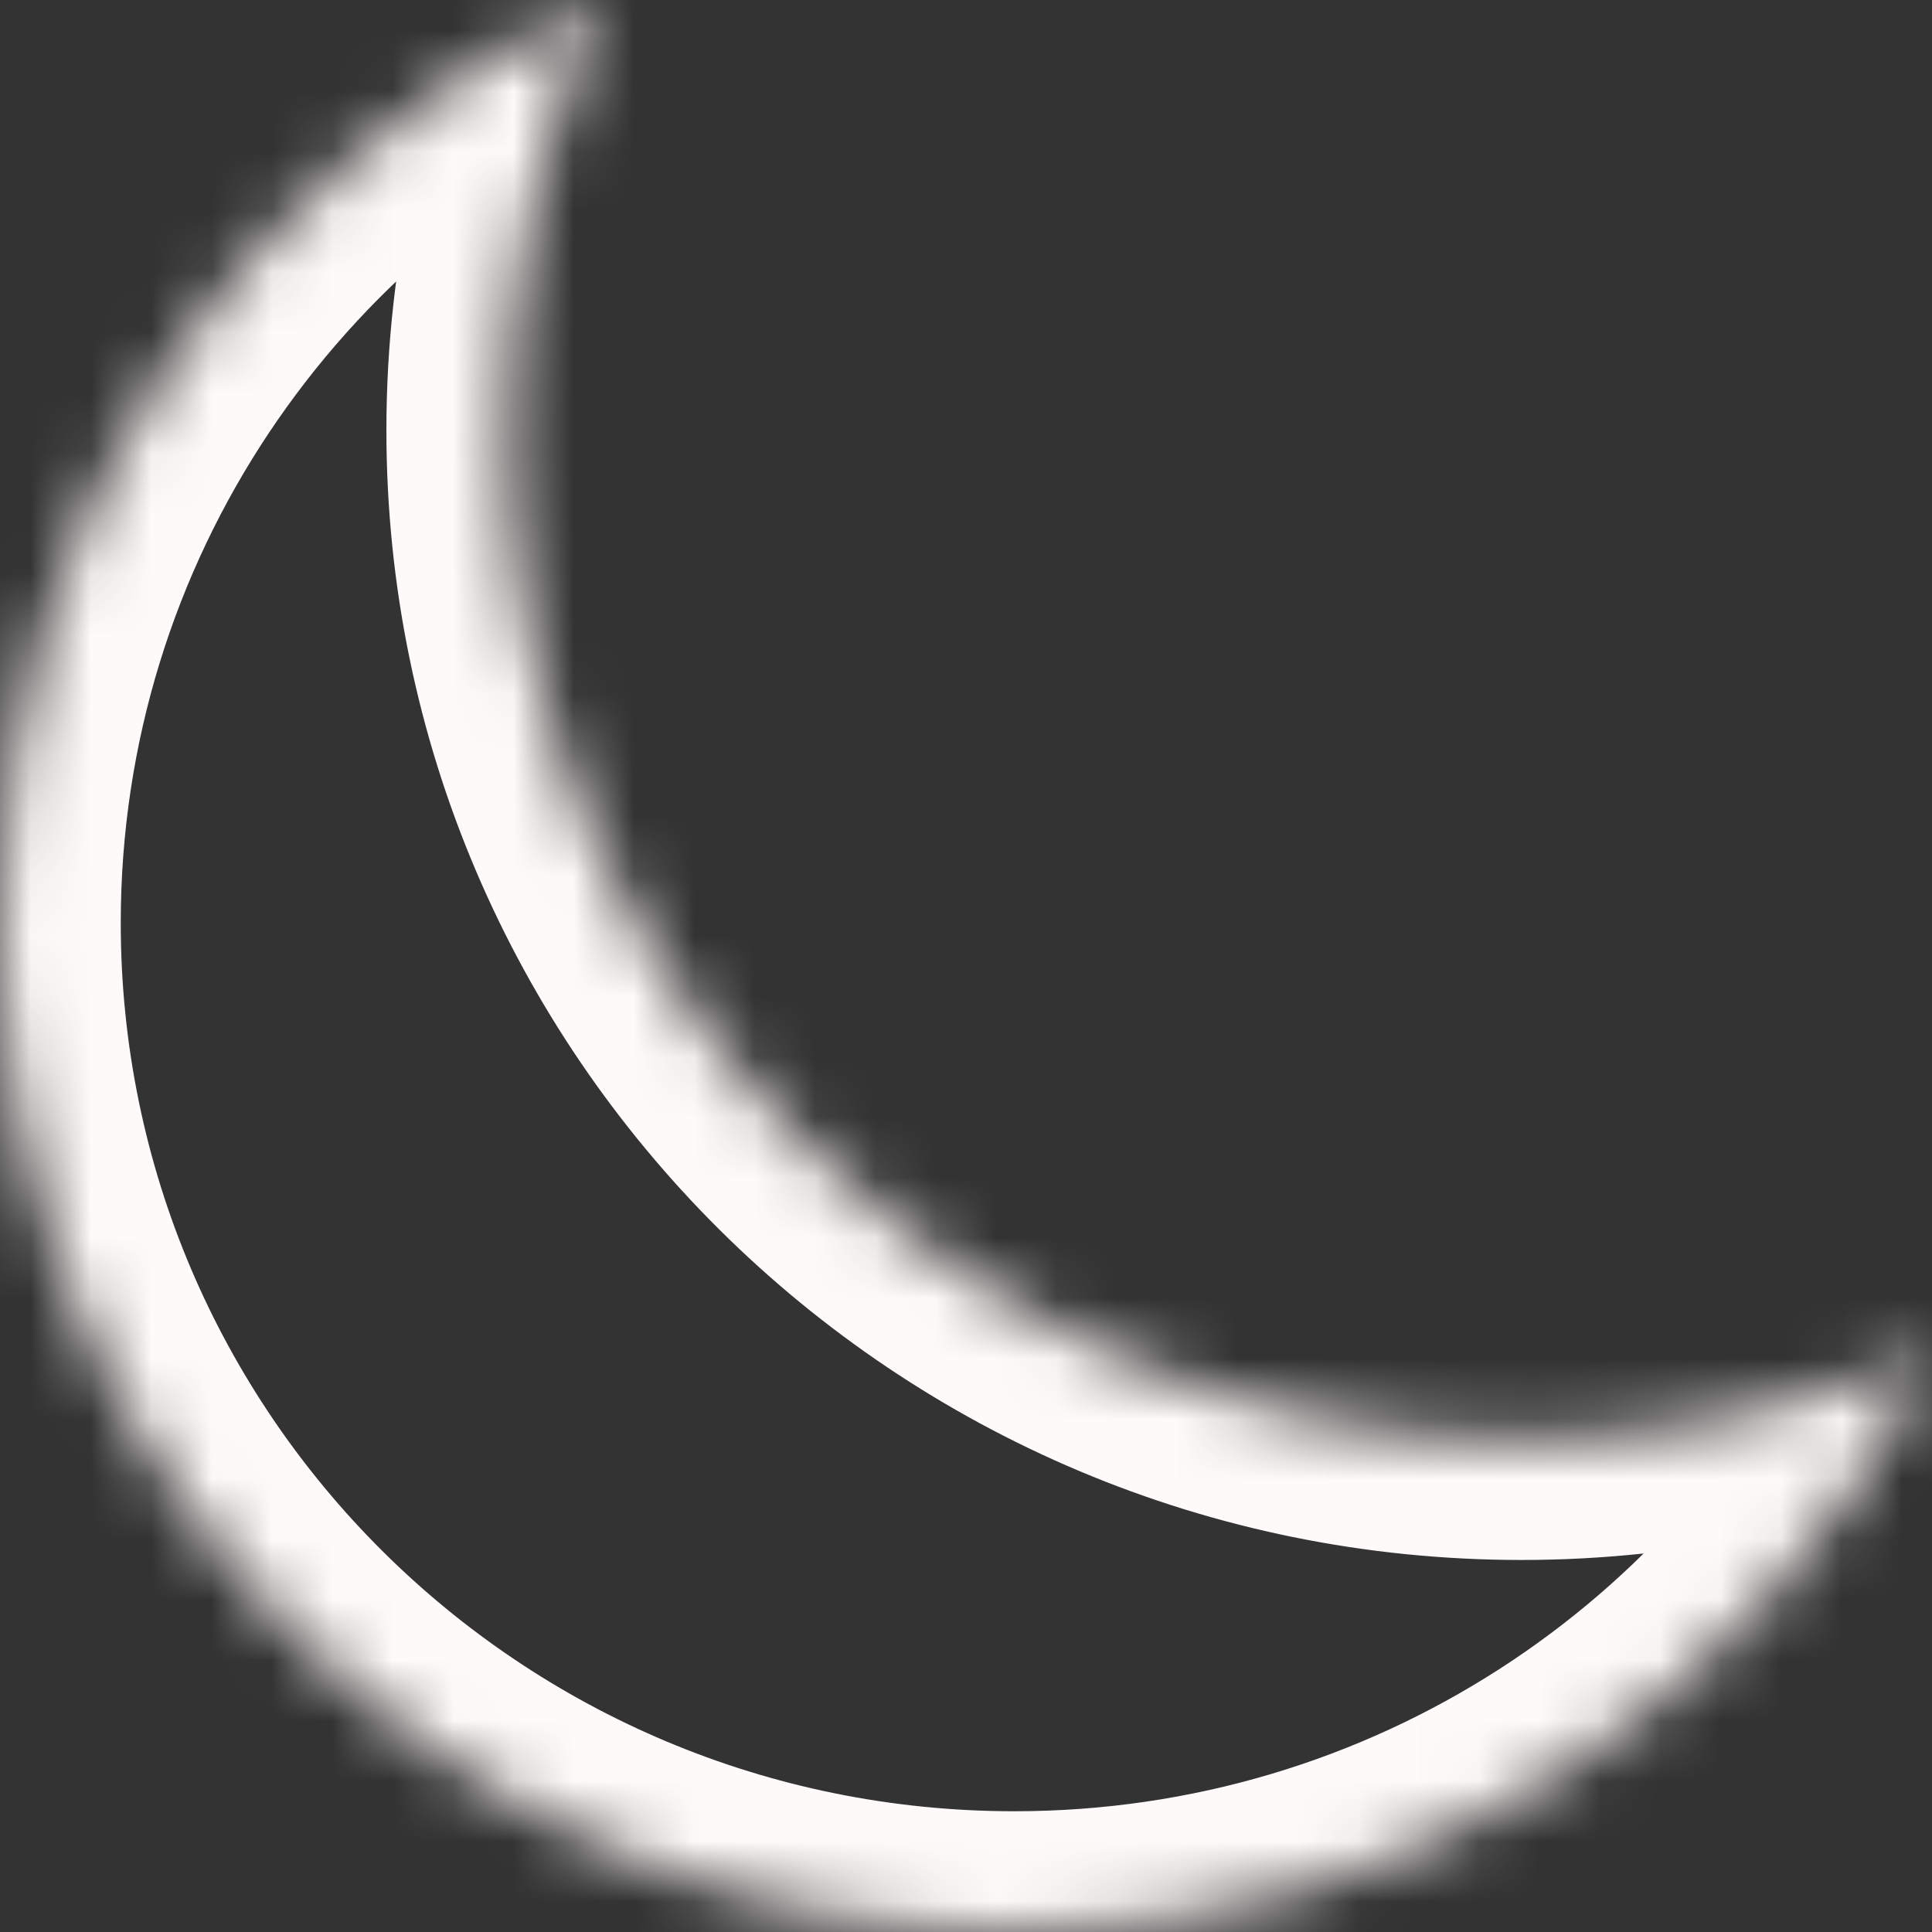 <svg width="32" height="32" viewBox="0 0 32 32" fill="none" xmlns="http://www.w3.org/2000/svg">
<rect x="0" y="0" width="32" height="32" fill="#333333" stroke="none"/>
<mask id="path-1-inside-1_371_68" fill="white">
<path fill-rule="evenodd" clip-rule="evenodd" d="M32 22.412C29.921 23.329 27.62 23.838 25.2 23.838C15.922 23.838 8.4 16.355 8.4 7.125C8.4 4.576 8.974 2.161 9.999 -0C4.109 2.597 0 8.465 0 15.287C0 24.517 7.521 32 16.799 32C23.515 32 29.311 28.079 32 22.412Z"/>
</mask>
<path d="M32 22.412L33.807 23.27L36.11 18.414L31.193 20.582L32 22.412ZM9.999 -0L11.806 0.857L14.11 -3.998L9.192 -1.83L9.999 -0ZM31.193 20.582C29.363 21.389 27.337 21.838 25.2 21.838V25.838C27.903 25.838 30.478 25.269 32.807 24.242L31.193 20.582ZM25.2 21.838C17.017 21.838 10.4 15.241 10.4 7.125H6.4C6.4 17.47 14.827 25.838 25.2 25.838V21.838ZM10.4 7.125C10.4 4.879 10.905 2.756 11.806 0.857L8.192 -0.858C7.042 1.566 6.4 4.273 6.4 7.125H10.4ZM2 15.287C2 9.29 5.61 4.121 10.806 1.83L9.192 -1.83C2.607 1.073 -2 7.639 -2 15.287H2ZM16.799 30C8.616 30 2 23.403 2 15.287H-2C-2 25.632 6.426 34 16.799 34V30ZM30.193 21.555C27.825 26.546 22.719 30 16.799 30V34C24.312 34 30.798 29.612 33.807 23.27L30.193 21.555Z" fill="#FFFAFA" mask="url(#path-1-inside-1_371_68)"/>
</svg>
